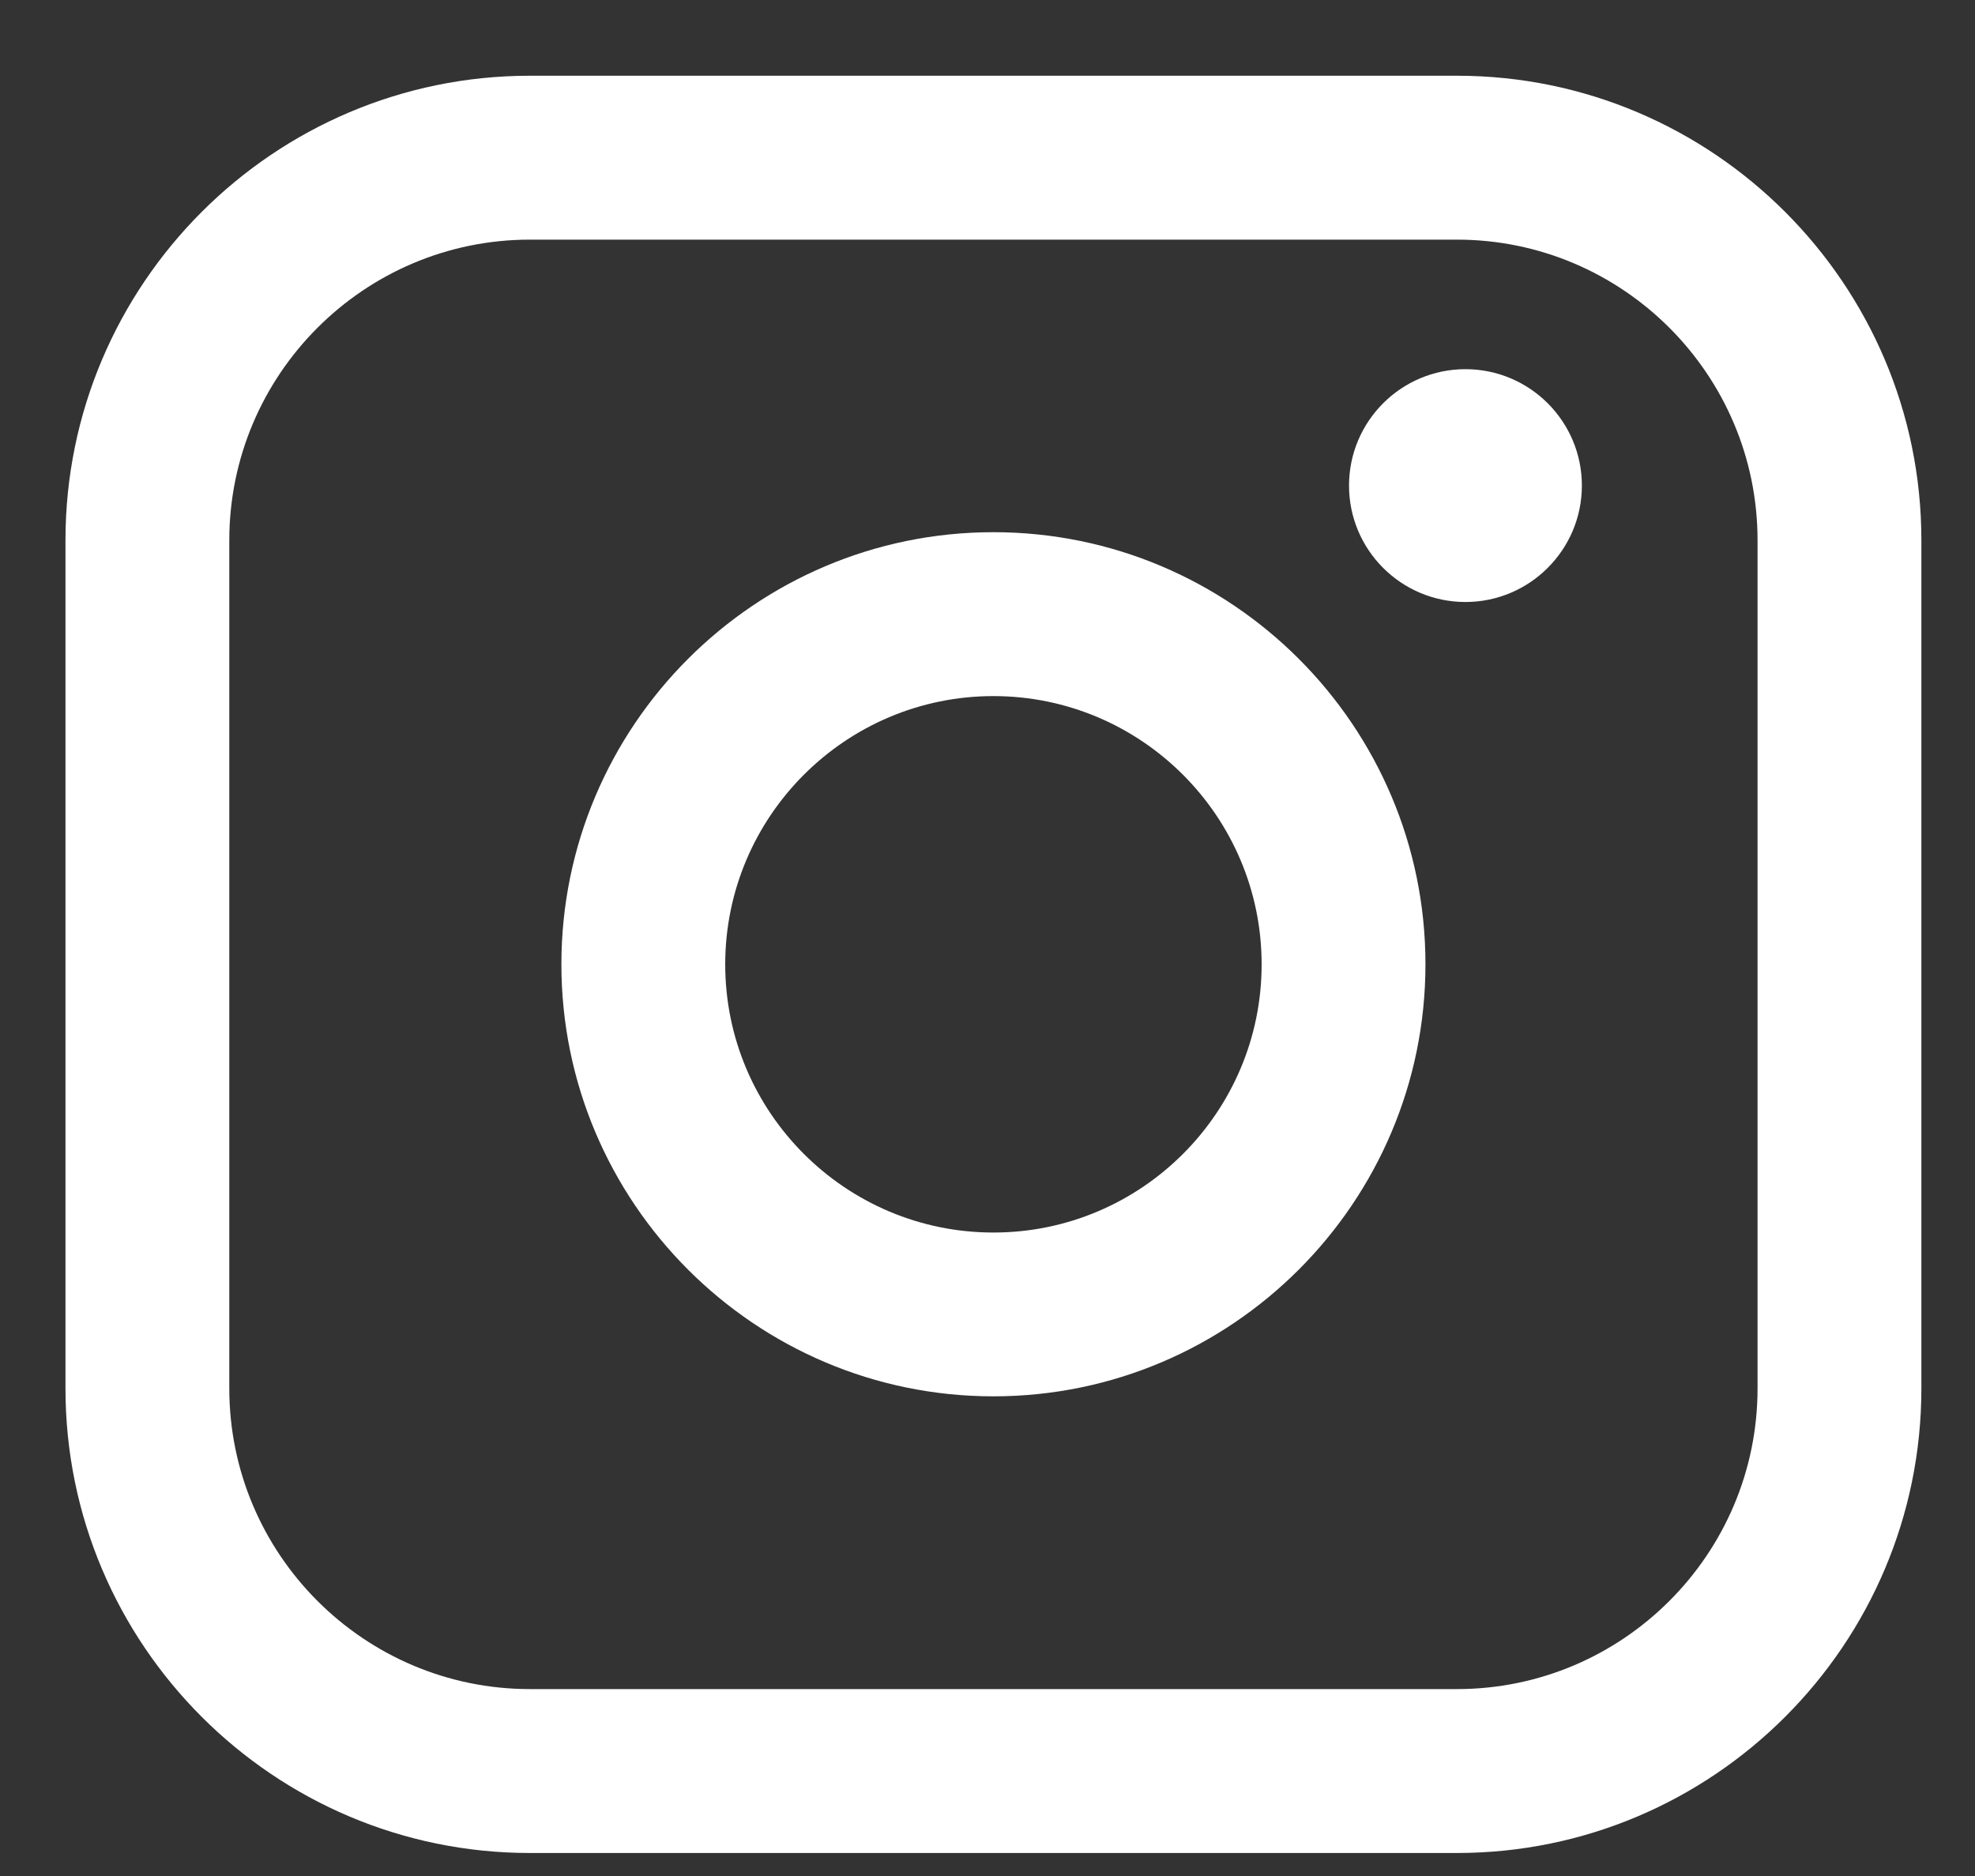<svg width="20" height="19" viewBox="0 0 20 19" fill="none" xmlns="http://www.w3.org/2000/svg">
<rect x="0" y="0" width="20" height="19" fill="#333333" stroke="none"/>
<path d="M14.754 0.767H5.366C2.773 0.767 0.663 2.878 0.663 5.472V14.062C0.663 16.657 2.773 18.767 5.366 18.767H14.754C17.347 18.767 19.457 16.657 19.457 14.062V5.472C19.457 2.878 17.347 0.767 14.754 0.767ZM2.322 5.472C2.322 3.793 3.688 2.427 5.366 2.427H14.754C16.432 2.427 17.798 3.793 17.798 5.472V14.062C17.798 15.741 16.432 17.107 14.754 17.107H5.366C3.688 17.107 2.322 15.741 2.322 14.062V5.472Z" fill="white"/>
<path d="M10.06 14.142C12.472 14.142 14.435 12.179 14.435 9.766C14.435 7.352 12.473 5.39 10.06 5.39C7.647 5.39 5.685 7.352 5.685 9.766C5.685 12.179 7.647 14.142 10.06 14.142ZM10.06 7.05C11.558 7.05 12.776 8.269 12.776 9.767C12.776 11.265 11.558 12.483 10.06 12.483C8.562 12.483 7.344 11.265 7.344 9.767C7.344 8.269 8.562 7.05 10.06 7.05Z" fill="white"/>
<path d="M14.84 6.097C15.489 6.097 16.019 5.569 16.019 4.918C16.019 4.267 15.49 3.739 14.84 3.739C14.189 3.739 13.661 4.267 13.661 4.918C13.661 5.569 14.189 6.097 14.84 6.097Z" fill="white"/>
</svg>
